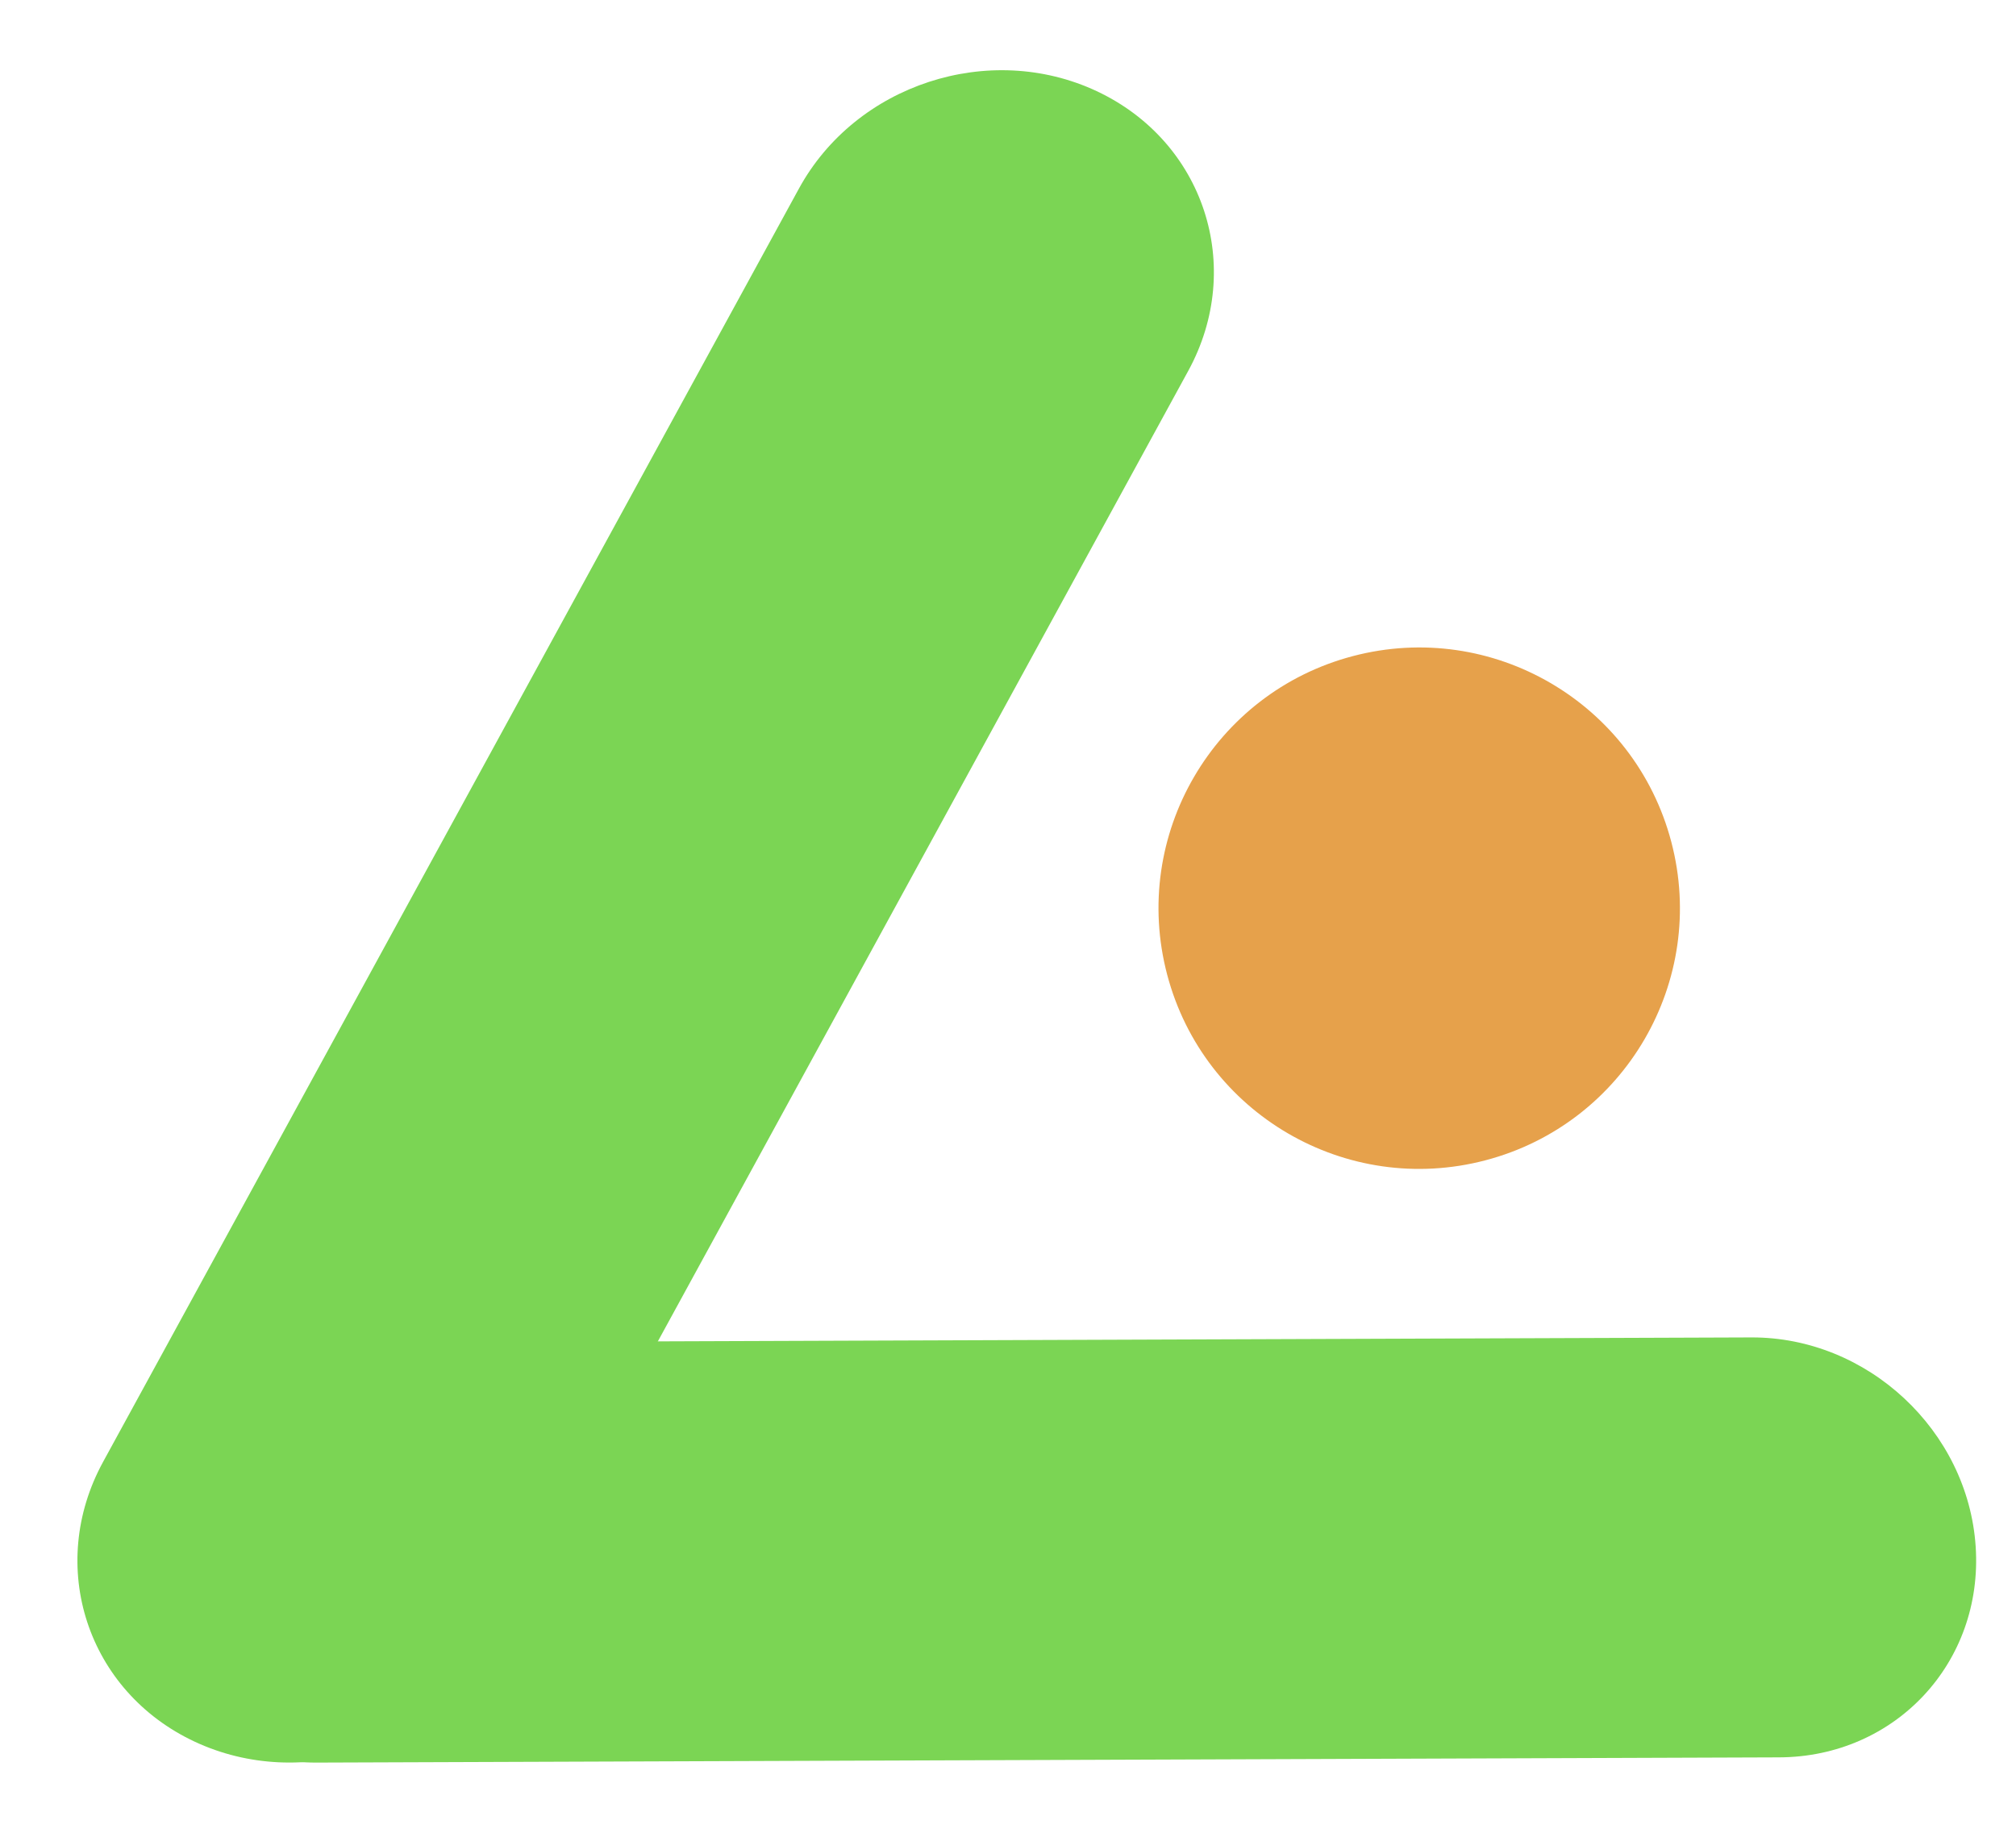 <svg width="44" height="40" viewBox="0 0 44 40" fill="none" xmlns="http://www.w3.org/2000/svg">
<ellipse cx="30.975" cy="19.821" rx="5.689" ry="5.689" transform="rotate(-14.756 30.975 19.821)" fill="#E6A14B"/>
<path d="M10.746 35.884C9.504 38.157 6.595 39.109 4.248 38.011C1.902 36.913 1.007 34.179 2.25 31.905L17.437 4.116C18.679 1.843 21.589 0.89 23.935 1.989C26.281 3.088 27.176 5.821 25.934 8.094L10.746 35.884Z" fill="#7BD554"/>
<path d="M6.912 38.468C4.376 38.477 2.185 36.433 2.018 33.903C1.851 31.372 3.772 29.313 6.308 29.304L38.225 29.189C40.761 29.18 42.953 31.224 43.12 33.755C43.287 36.286 41.366 38.345 38.83 38.354L6.912 38.468Z" fill="#7BD554"/>
</svg>
